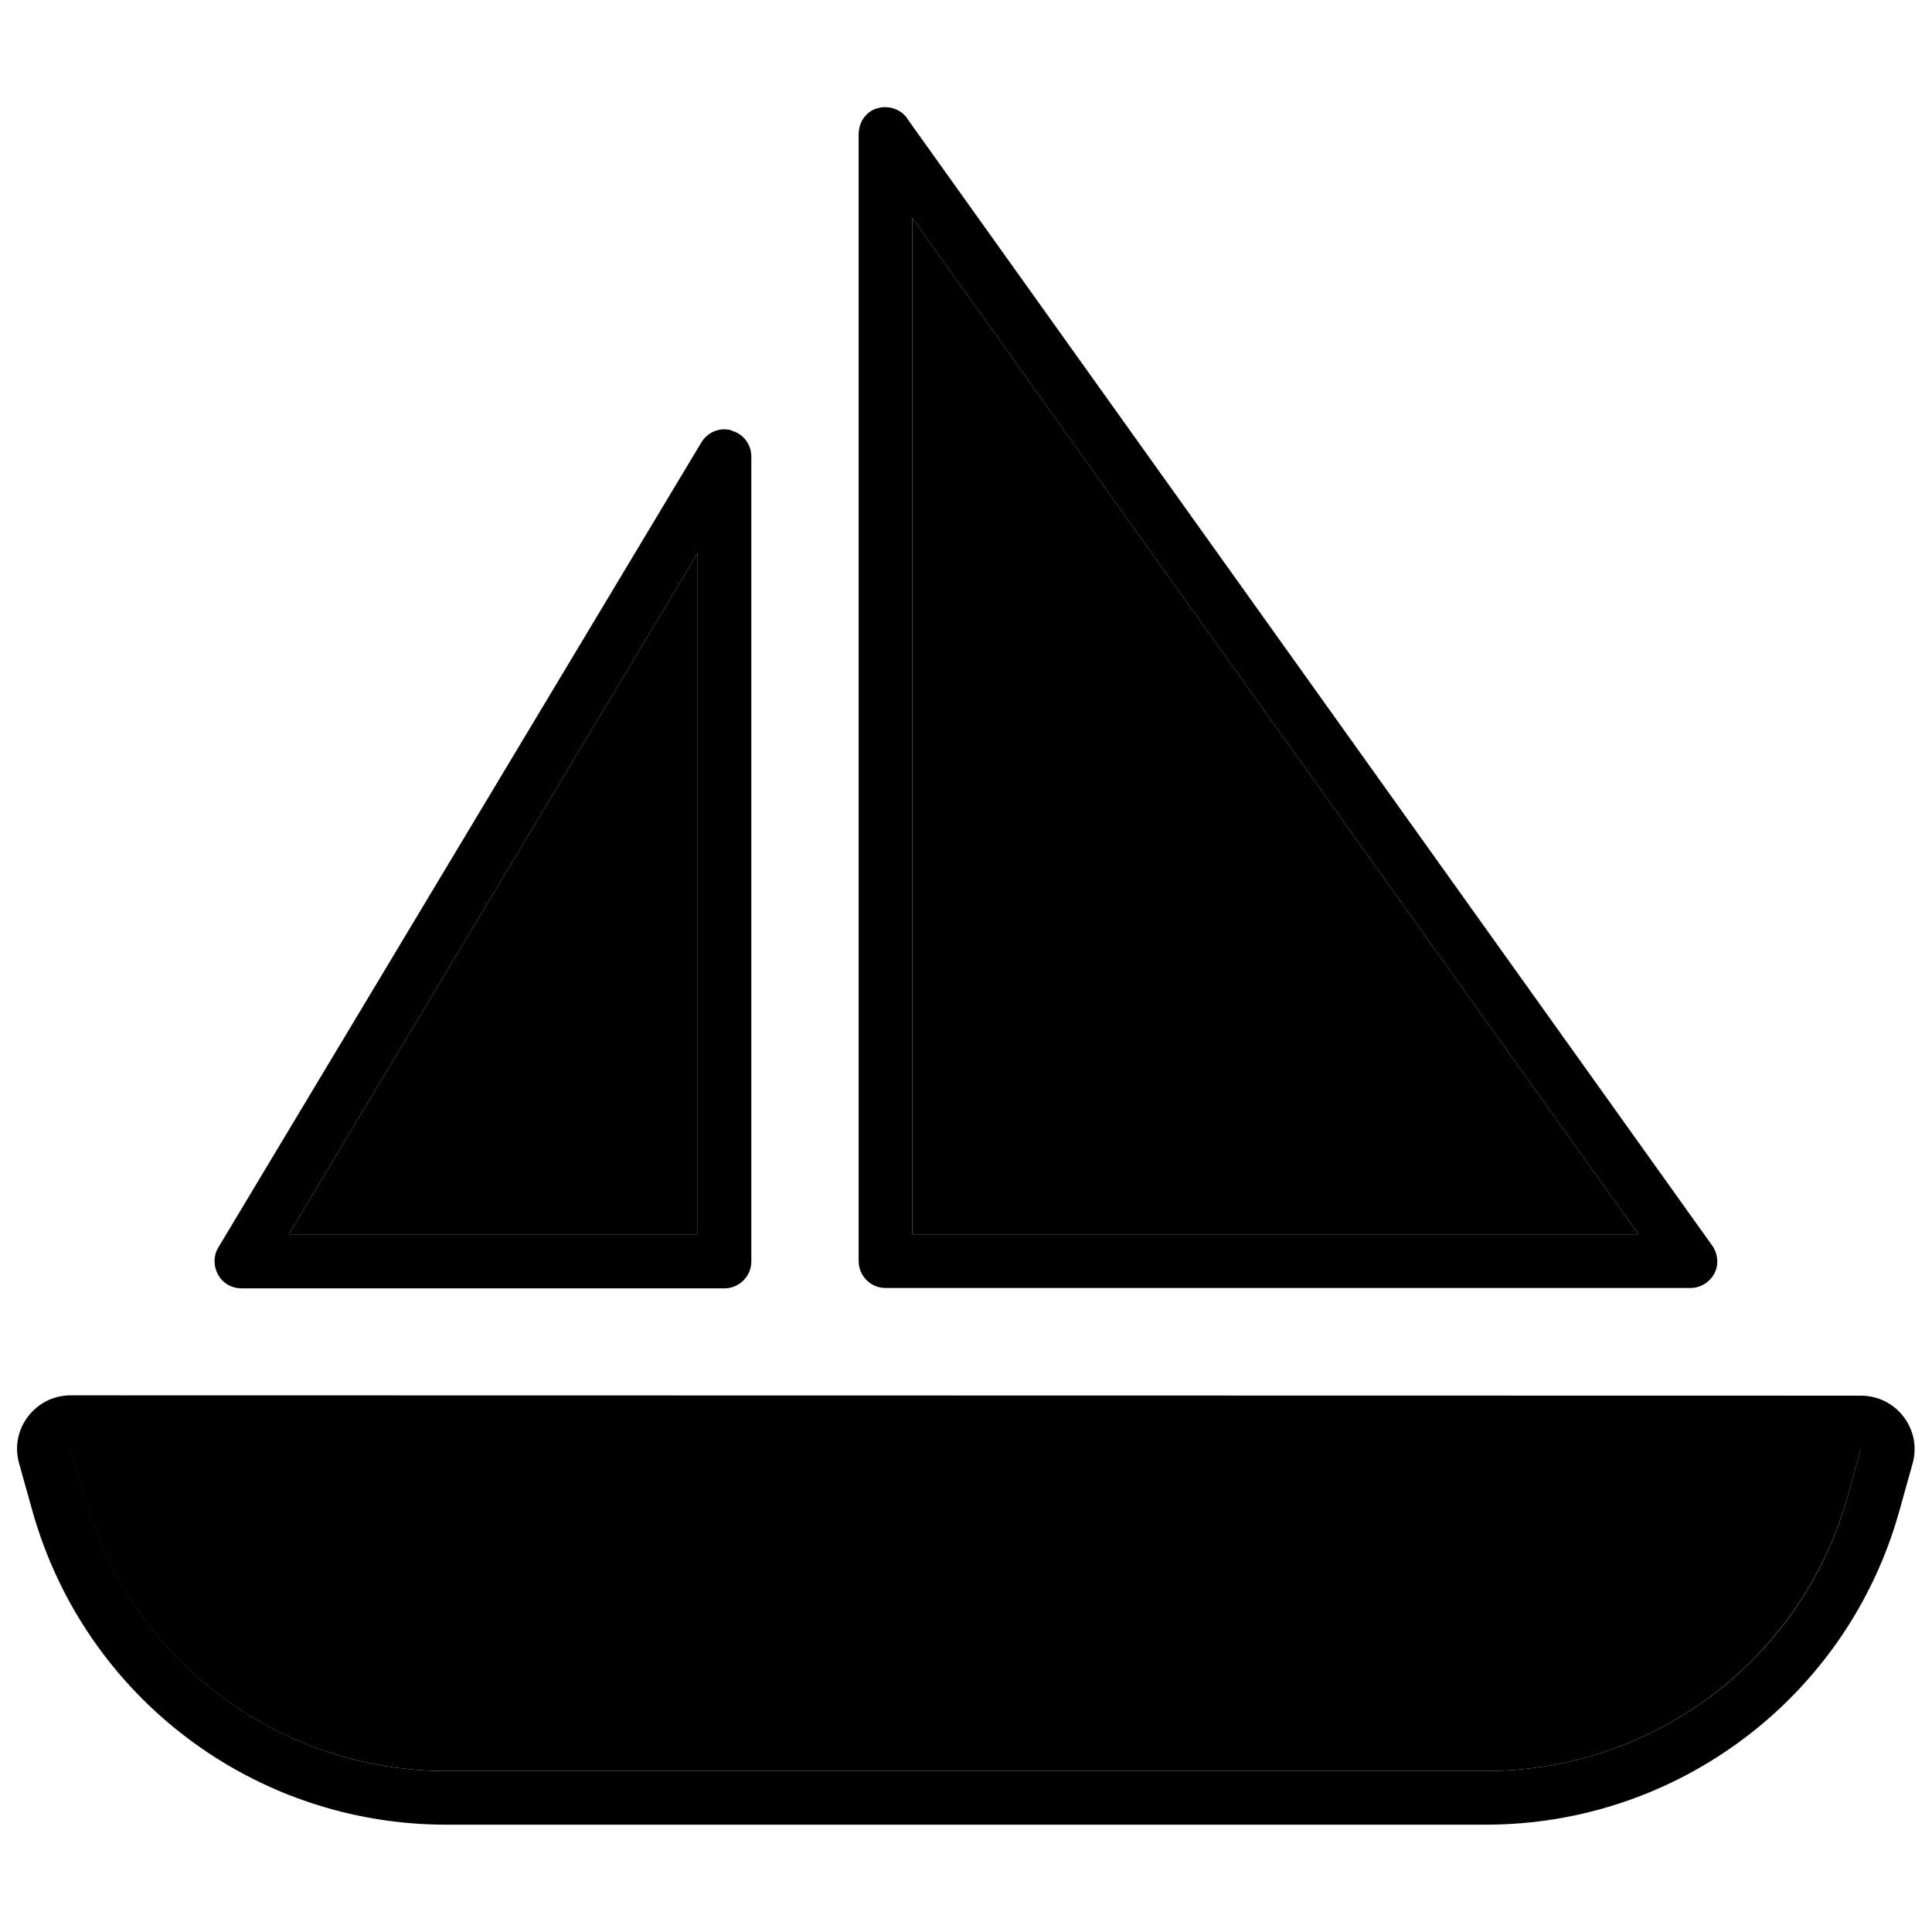 <svg xmlns="http://www.w3.org/2000/svg" width="24" height="24" viewBox="0 0 576 512">
    <path class="pr-icon-duotone-secondary" d="M21.1 400l4 14.3C38.7 462.6 82.8 496 133 496L443 496c50.2 0 94.2-33.4 107.8-81.7l4-14.3L21.1 400zm65-64L208 336l0-203.1L86.1 336zM272 33l0 303 216.5 0L272 33z"/>
    <path class="pr-icon-duotone-primary" d="M270.5 3.3c-2-2.8-5.6-4-9-3S256 4.5 256 8l0 336c0 4.4 3.6 8 8 8l240 0c3 0 5.7-1.7 7.1-4.3s1.1-5.9-.6-8.3l-240-336zM272 336l0-303L488.5 336 272 336zM218.1 96.3c-3.5-1-7.1 .5-9 3.6l-144 240c-1.5 2.5-1.5 5.5-.1 8.1s4.1 4.1 7 4.1l144 0c4.4 0 8-3.6 8-8l0-240c0-3.6-2.4-6.8-5.9-7.7zM86.1 336L208 132.9 208 336 86.1 336zm468.7 64l-4 14.3C537.3 462.6 493.2 496 443 496L133 496c-50.2 0-94.2-33.4-107.8-81.7l-4-14.3 533.8 0zM21.1 384c-10.6 0-18.3 10.1-15.4 20.3l4 14.3C25.3 473.9 75.6 512 133 512L443 512c57.3 0 107.7-38.1 123.2-93.3l4-14.3c2.9-10.2-4.8-20.3-15.4-20.3L21.1 384z"/>
</svg>